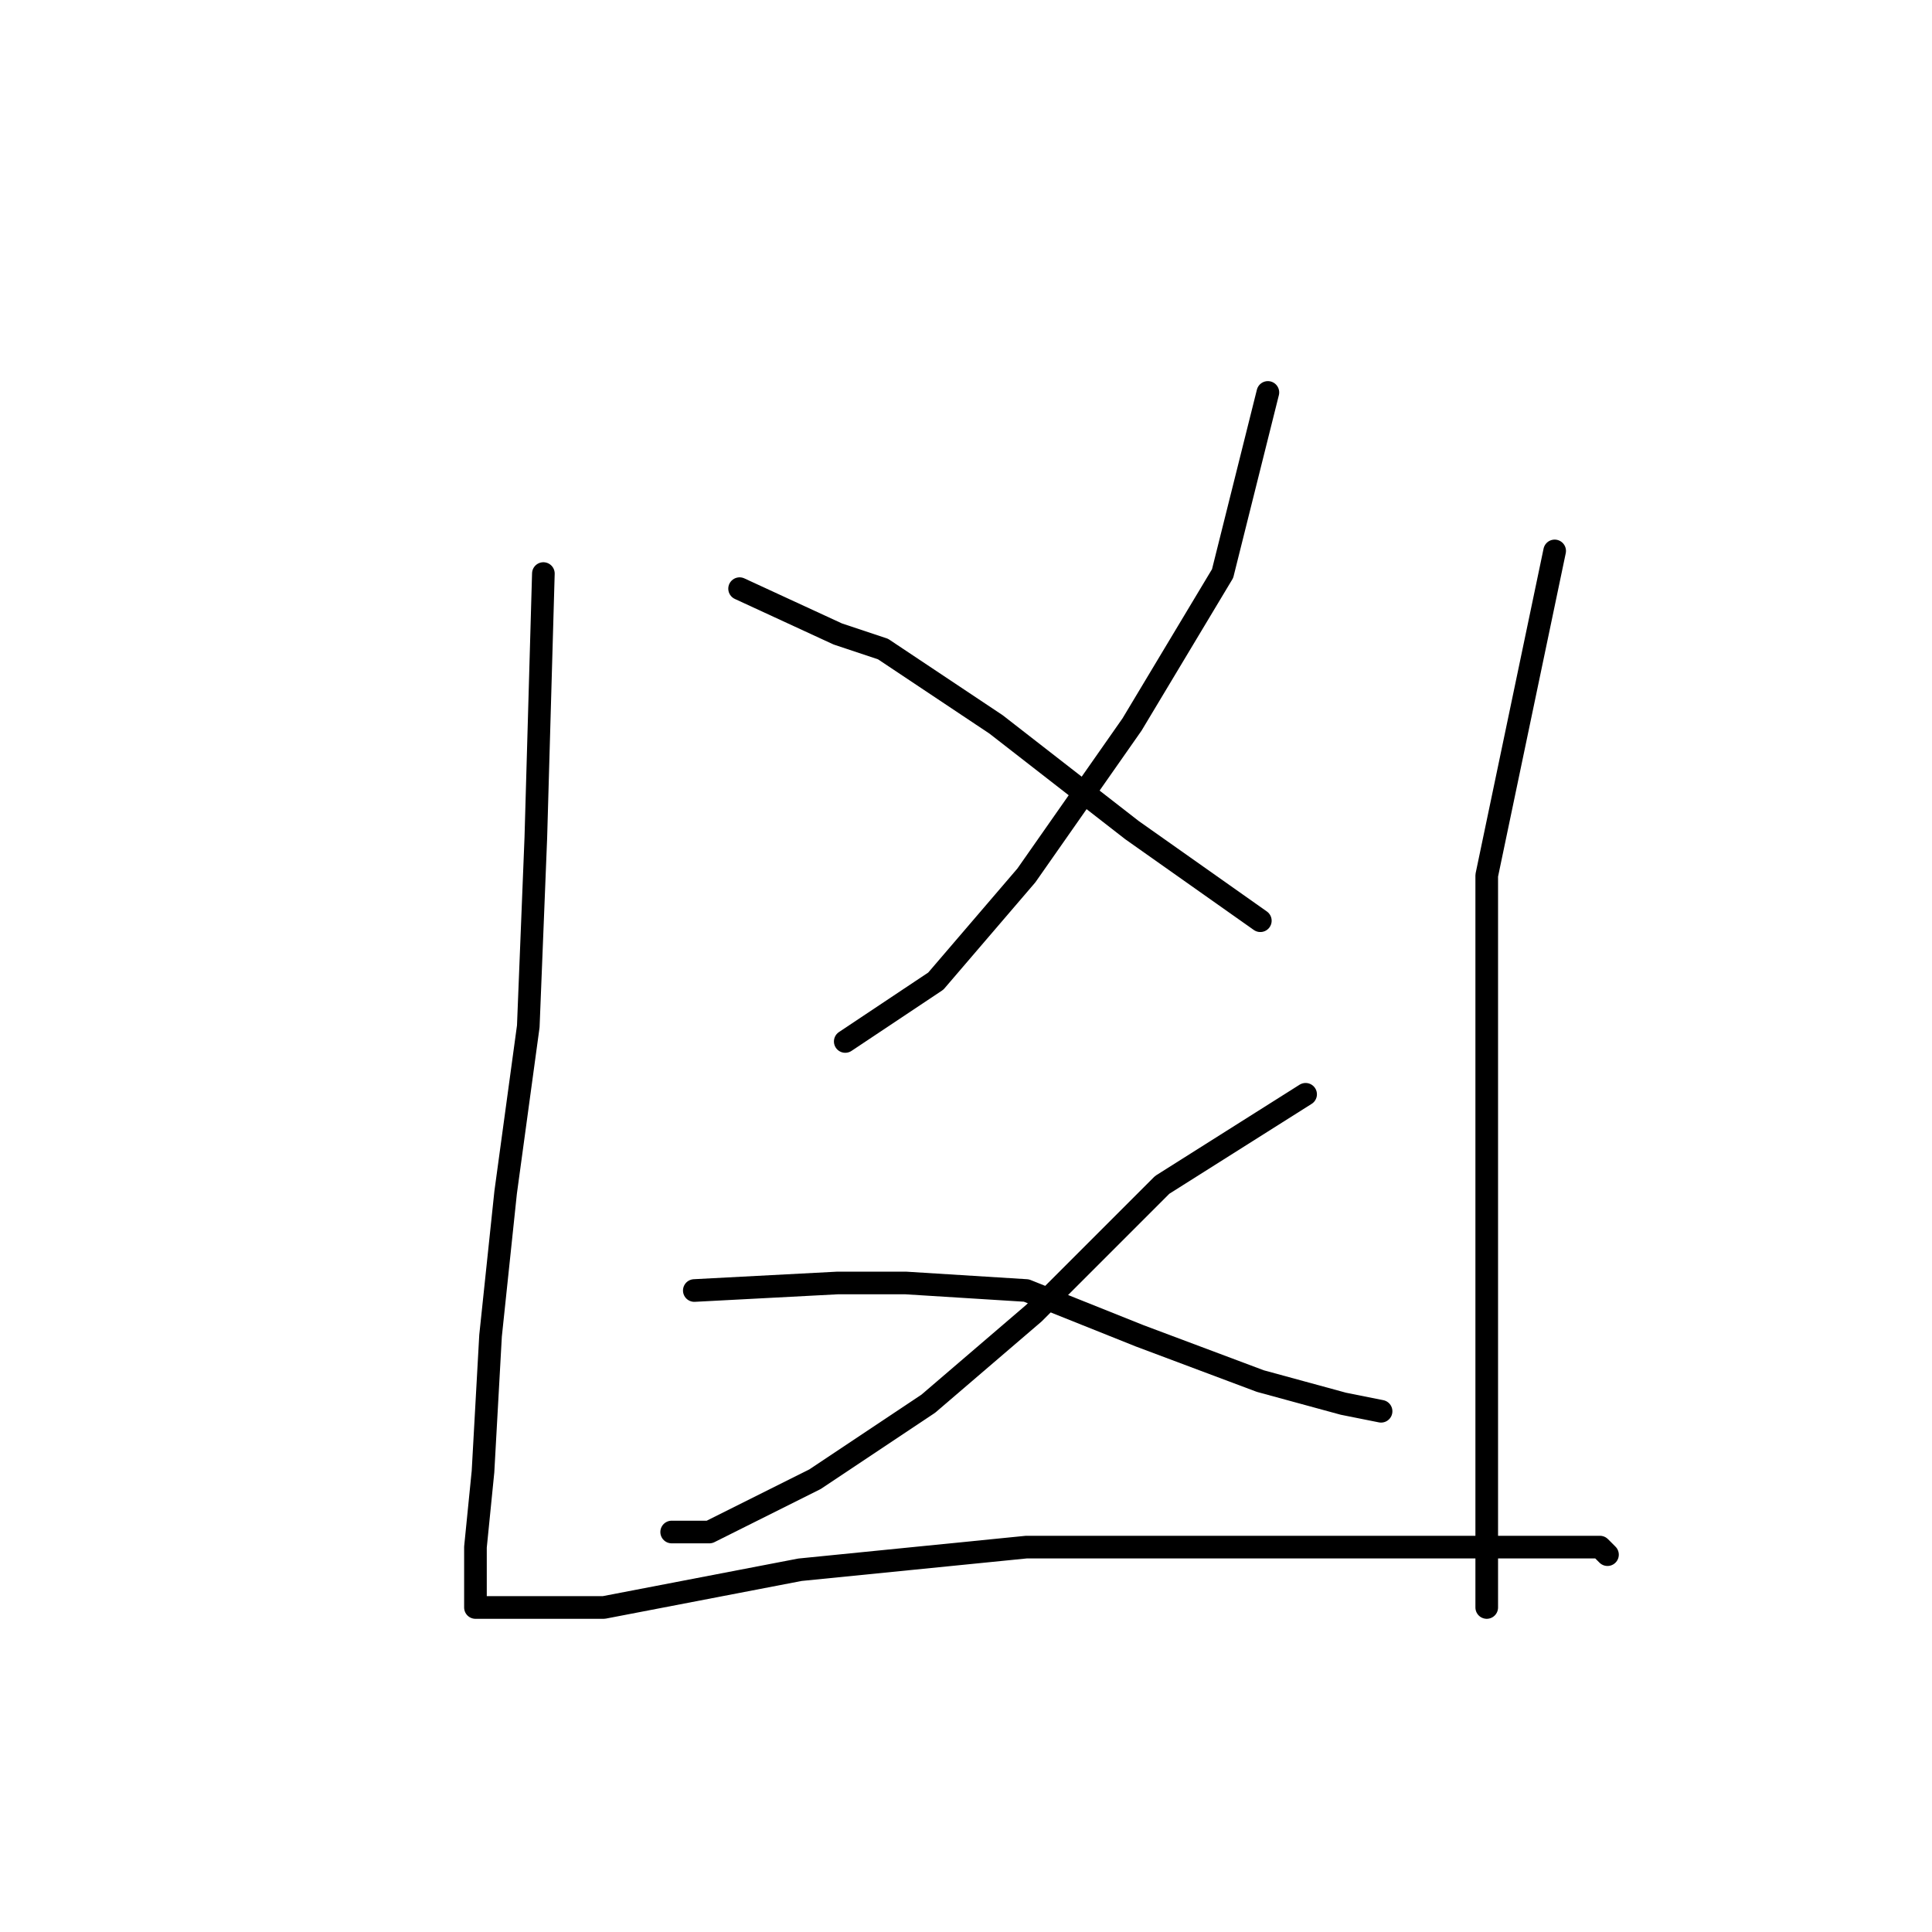 <?xml version="1.0" standalone="no"?>
    <svg width="256" height="256" xmlns="http://www.w3.org/2000/svg" version="1.1">
    <polyline stroke="black" stroke-width="3" stroke-linecap="round" fill="transparent" stroke-linejoin="round" points="72 76 71 111 70 136 67 158 65 177 64 195 63 205 63 209 63 212 63 213 80 213 106 208 136 205 164 205 190 205 205 205 212 205 213 206 213 206 " />
        <polyline stroke="black" stroke-width="3" stroke-linecap="round" fill="transparent" stroke-linejoin="round" points="168 52 162 76 150 96 136 116 124 130 112 138 112 138 " />
        <polyline stroke="black" stroke-width="3" stroke-linecap="round" fill="transparent" stroke-linejoin="round" points="98 78 111 84 117 86 132 96 150 110 167 122 167 122 " />
        <polyline stroke="black" stroke-width="3" stroke-linecap="round" fill="transparent" stroke-linejoin="round" points="173 145 154 157 148 163 137 174 123 186 108 196 94 203 89 203 89 203 " />
        <polyline stroke="black" stroke-width="3" stroke-linecap="round" fill="transparent" stroke-linejoin="round" points="92 171 111 170 120 170 136 171 151 177 167 183 178 186 183 187 183 187 " />
        <polyline stroke="black" stroke-width="3" stroke-linecap="round" fill="transparent" stroke-linejoin="round" points="206 73 197 116 197 138 197 166 197 196 197 213 197 213 " />
        </svg>